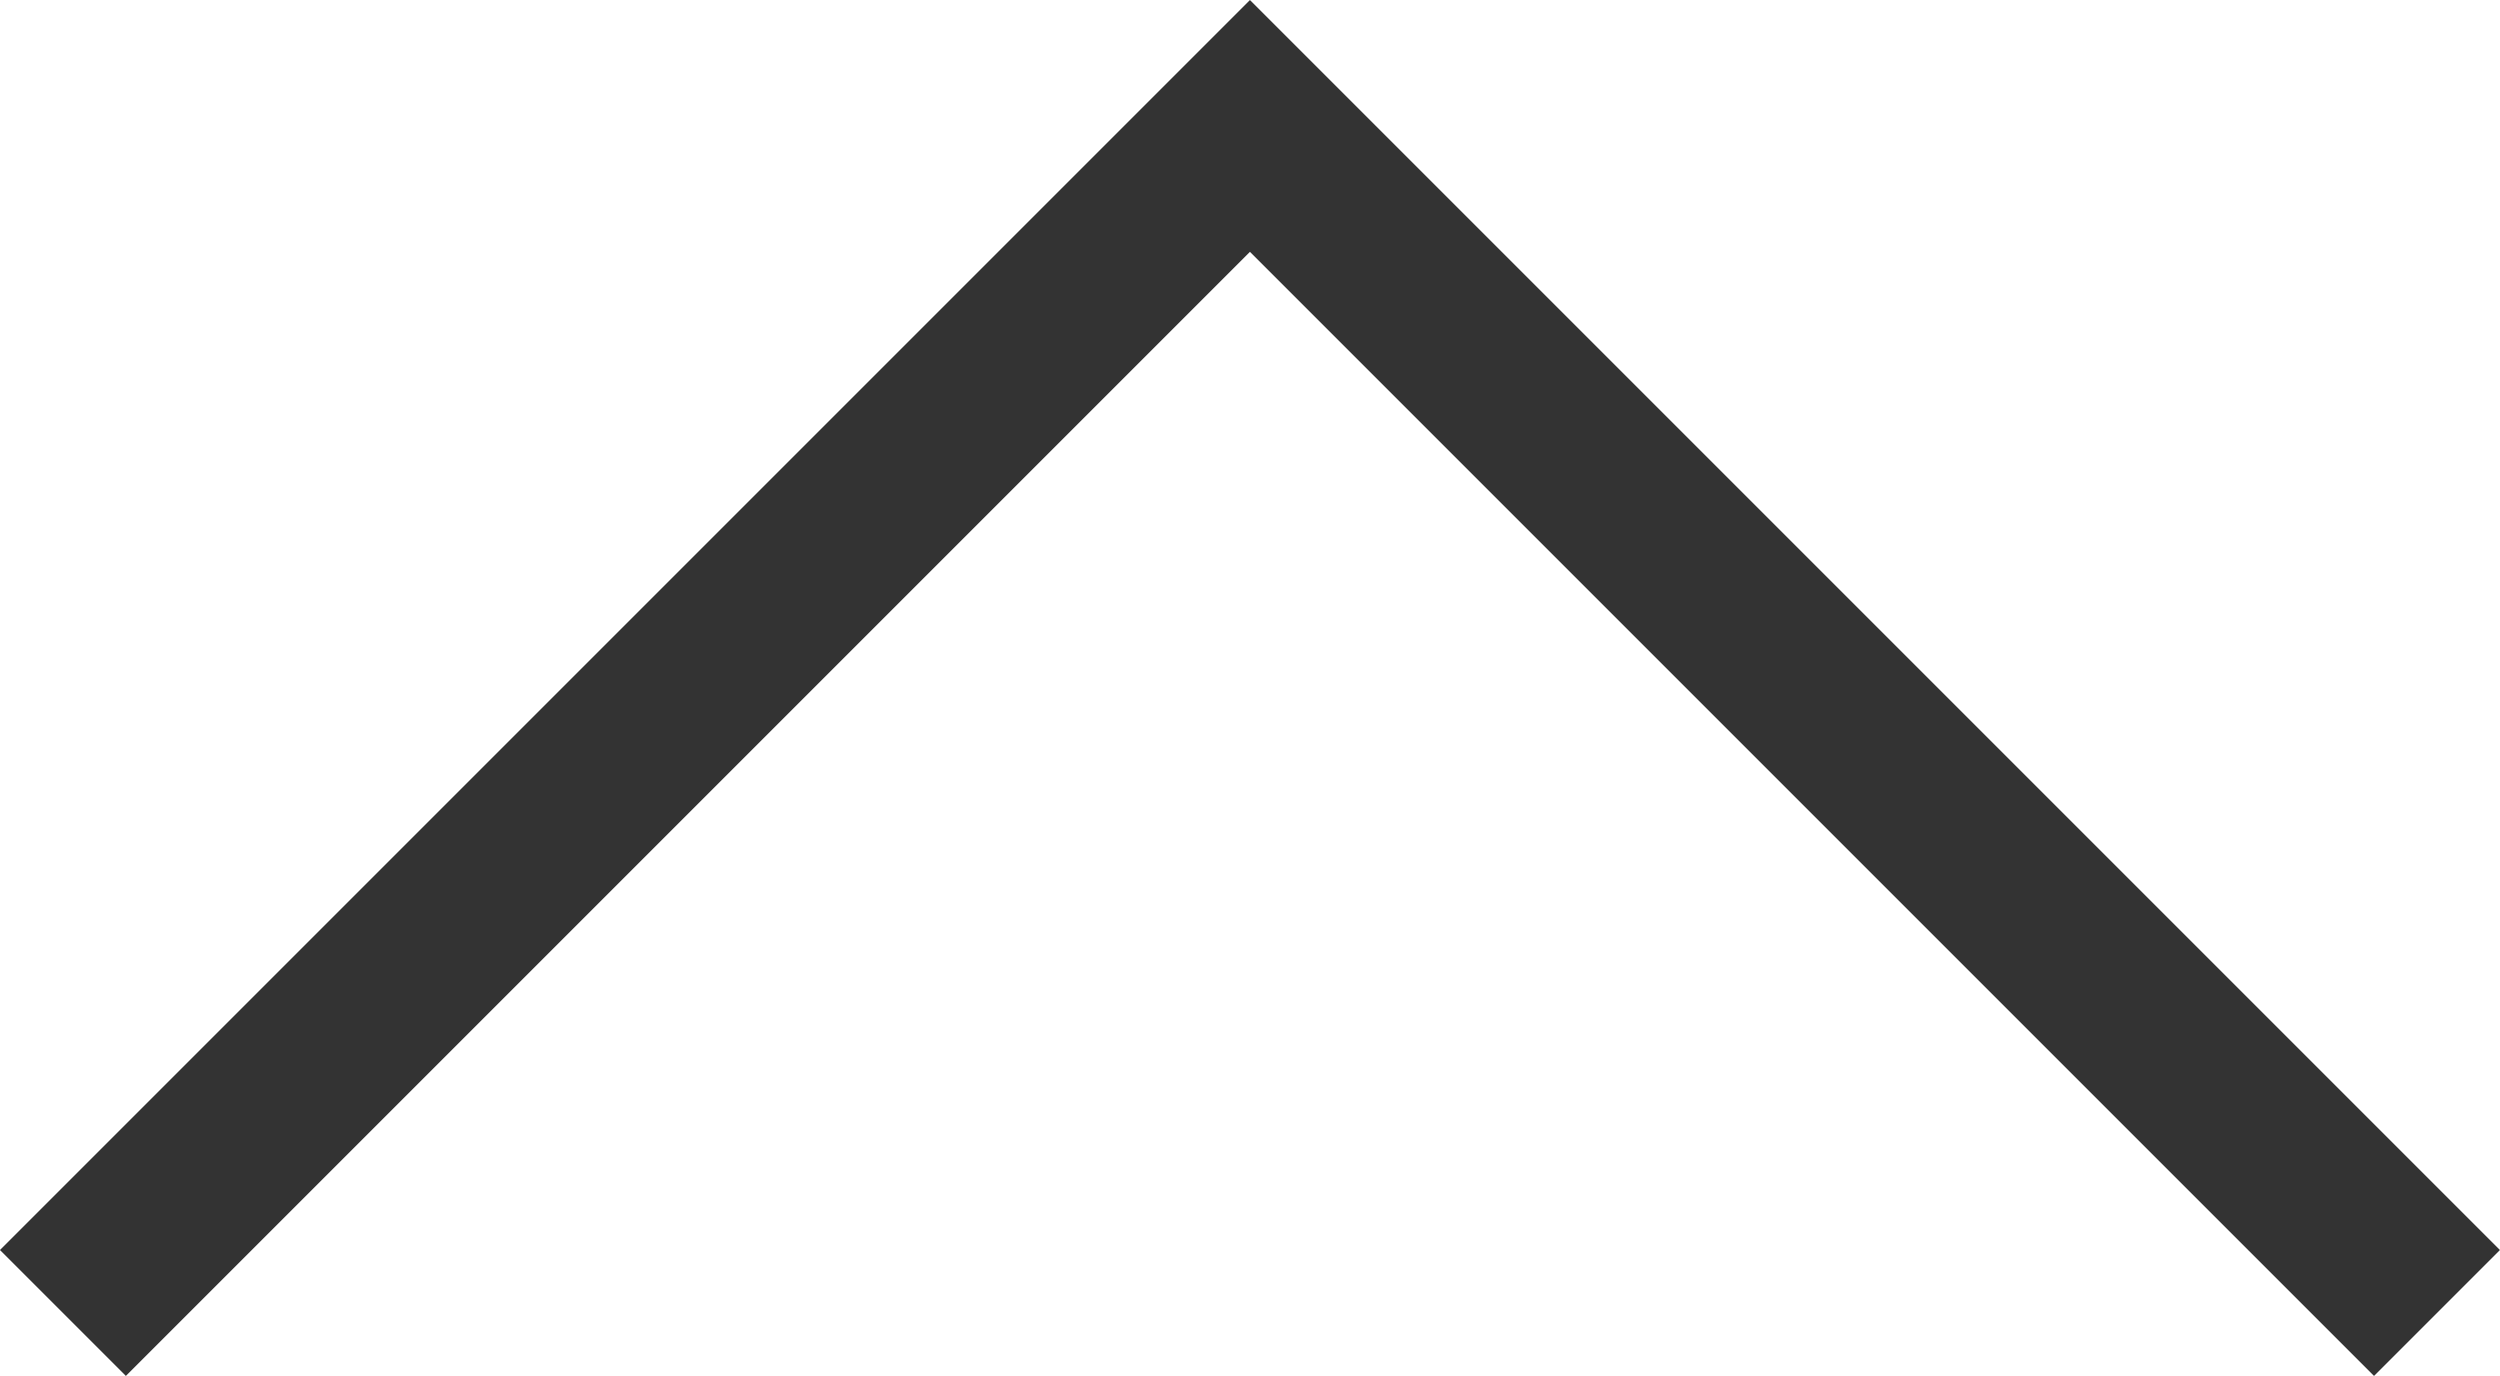 <svg xmlns="http://www.w3.org/2000/svg" width="21.061" height="11.591" viewBox="0 0 21.061 11.591">
  <g id="Layer_2" data-name="Layer 2" transform="translate(21.06 11.591) rotate(180)">
    <g id="Layer_1" data-name="Layer 1" transform="translate(0.53 0.53)">
      <path id="패스_304" data-name="패스 304" d="M20.53.53l-10,10L.53.53" transform="translate(-0.53 -0.53)" fill="none" stroke="#333" stroke-miterlimit="10" stroke-width="1.5"/>
    </g>
  </g>
</svg>
